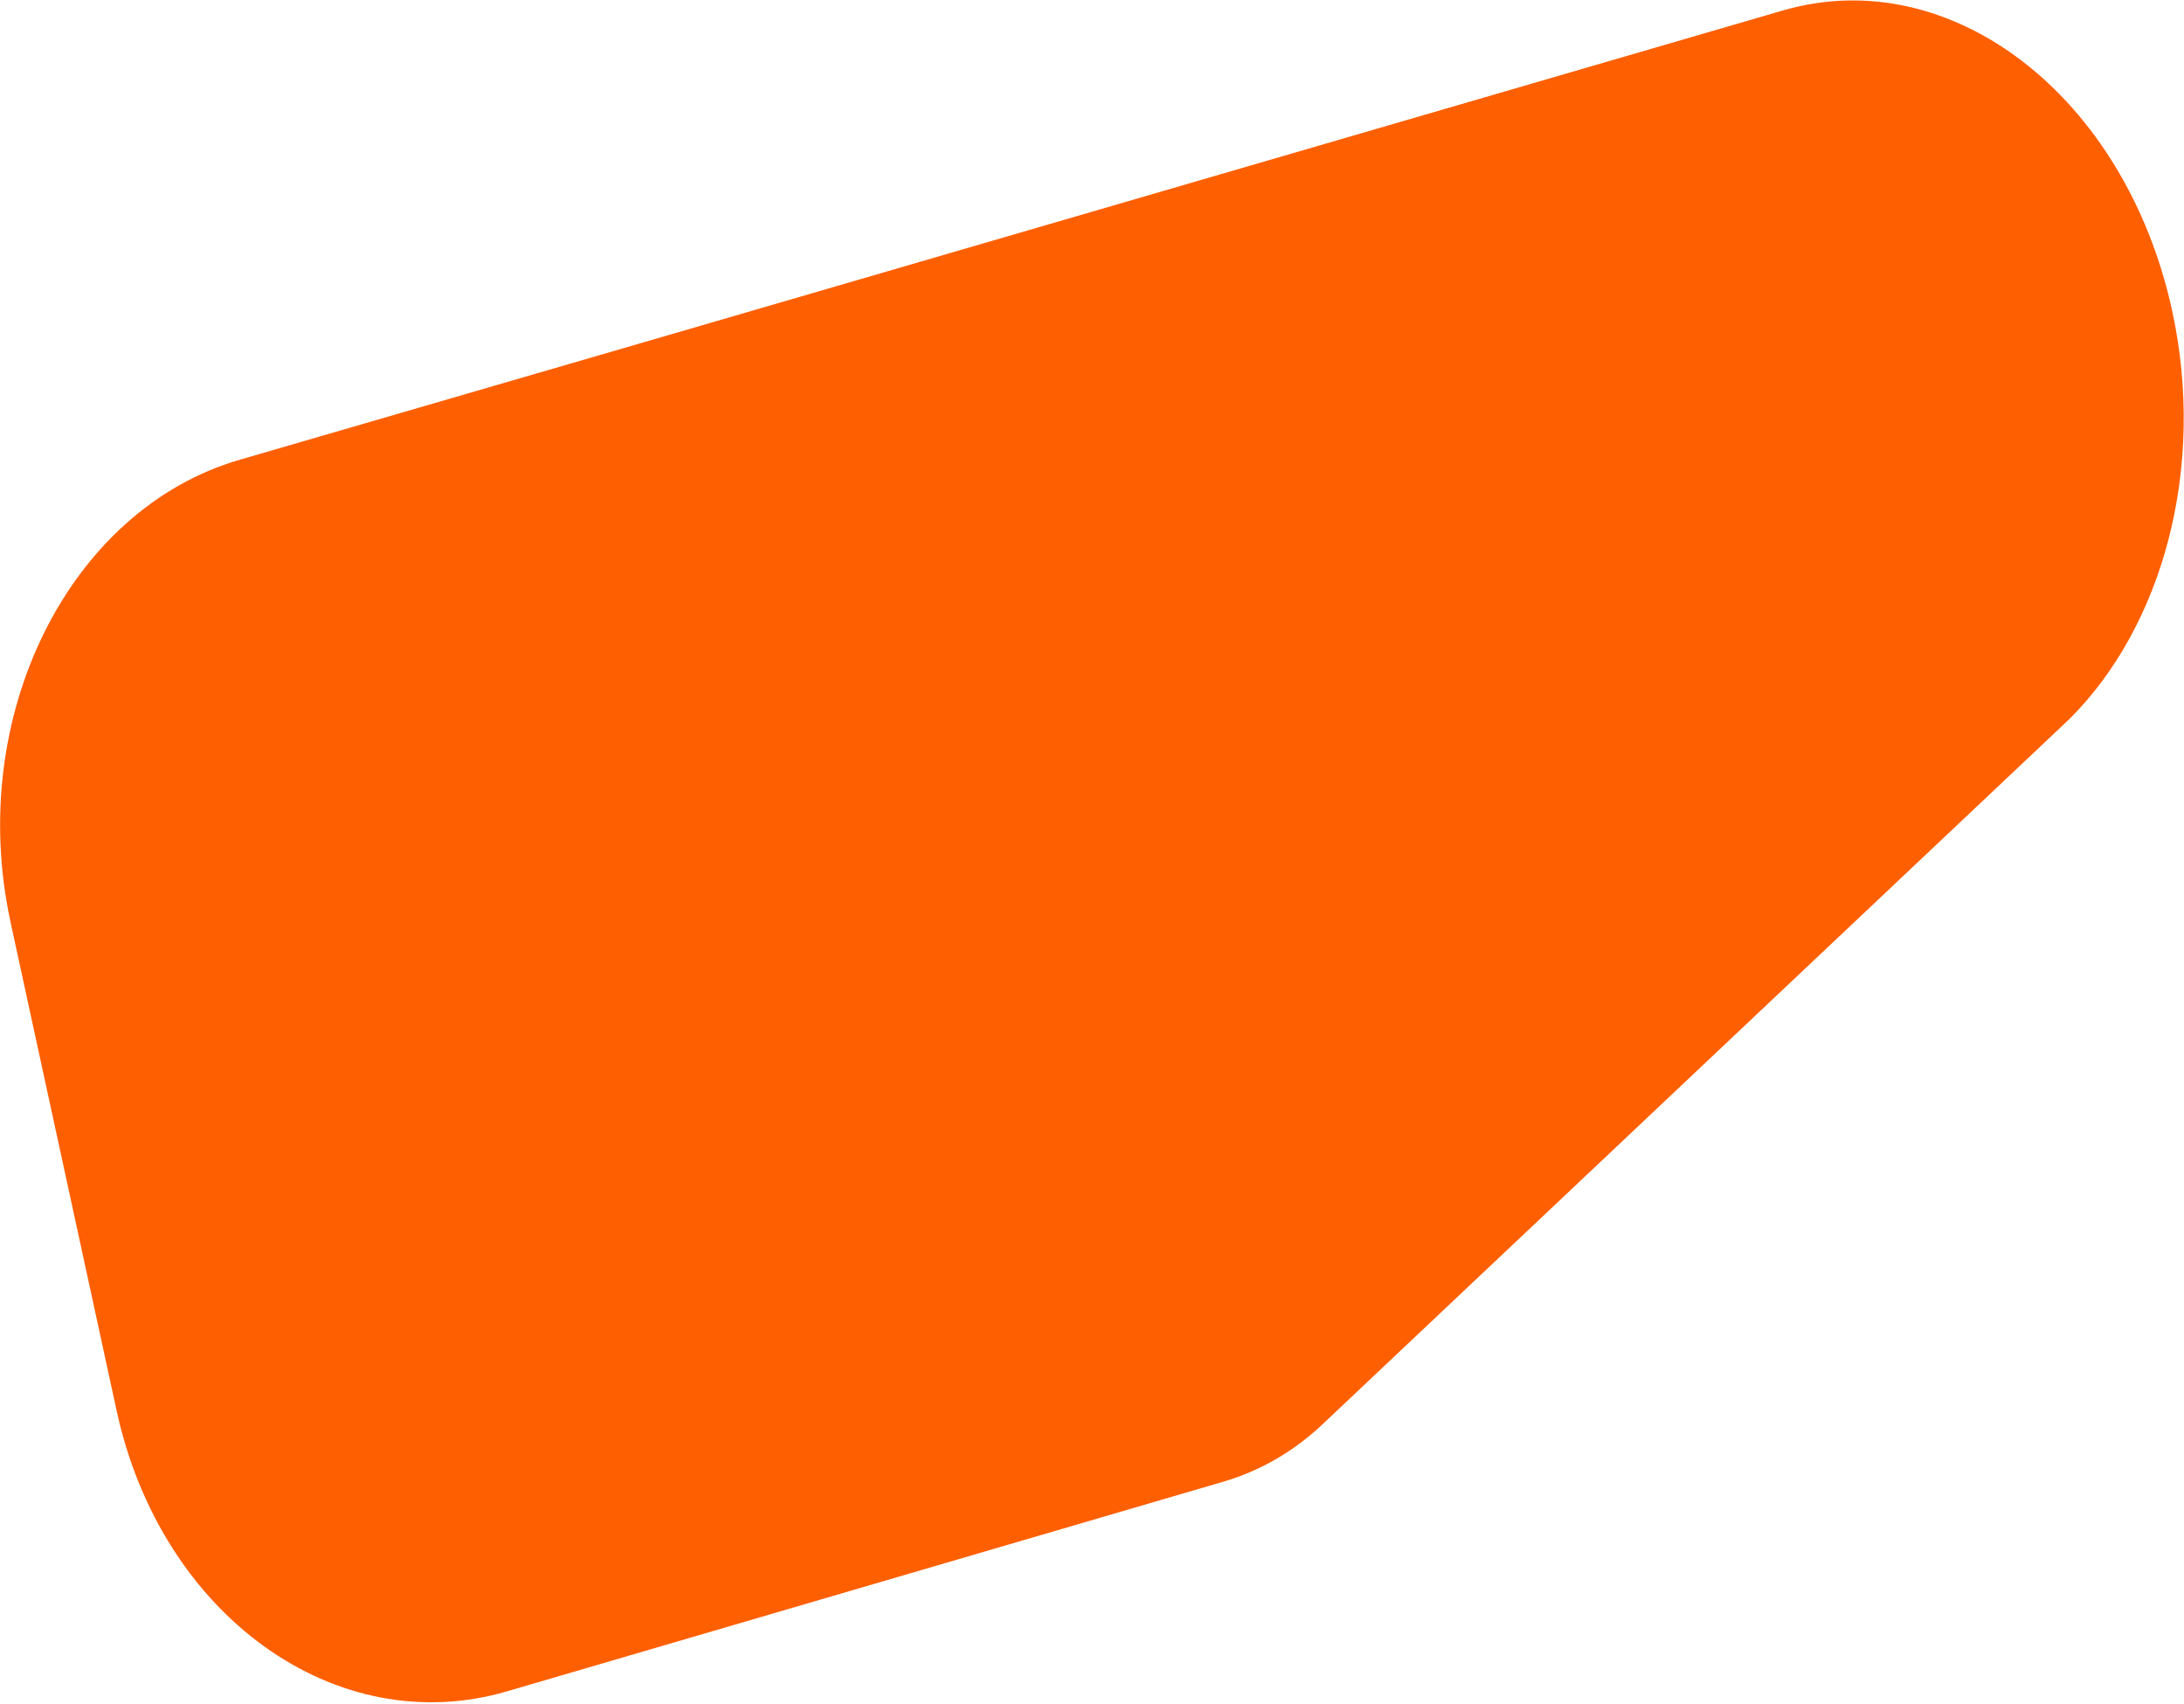 <svg width="1431" height="1116" viewBox="0 0 1431 1116" fill="none" xmlns="http://www.w3.org/2000/svg">
<path d="M6.806 603.621L76.452 924.168C105.587 1058.26 220.282 1140.63 332.253 1107.87L801.704 970.51C825.555 963.532 847.748 950.705 866.341 933.155L1109.65 703.477L1348.14 478.343C1350.99 475.721 1353.6 473.169 1356.25 470.653C1416.78 410.244 1445.7 306.925 1423.27 203.698C1392.69 62.92 1278.21 -25.339 1167.84 6.953L427.359 222.589L157.024 301.176C45.001 333.697 -22.278 469.564 6.857 603.658L6.806 603.621Z" fill="#FE5F00"/>
</svg>
